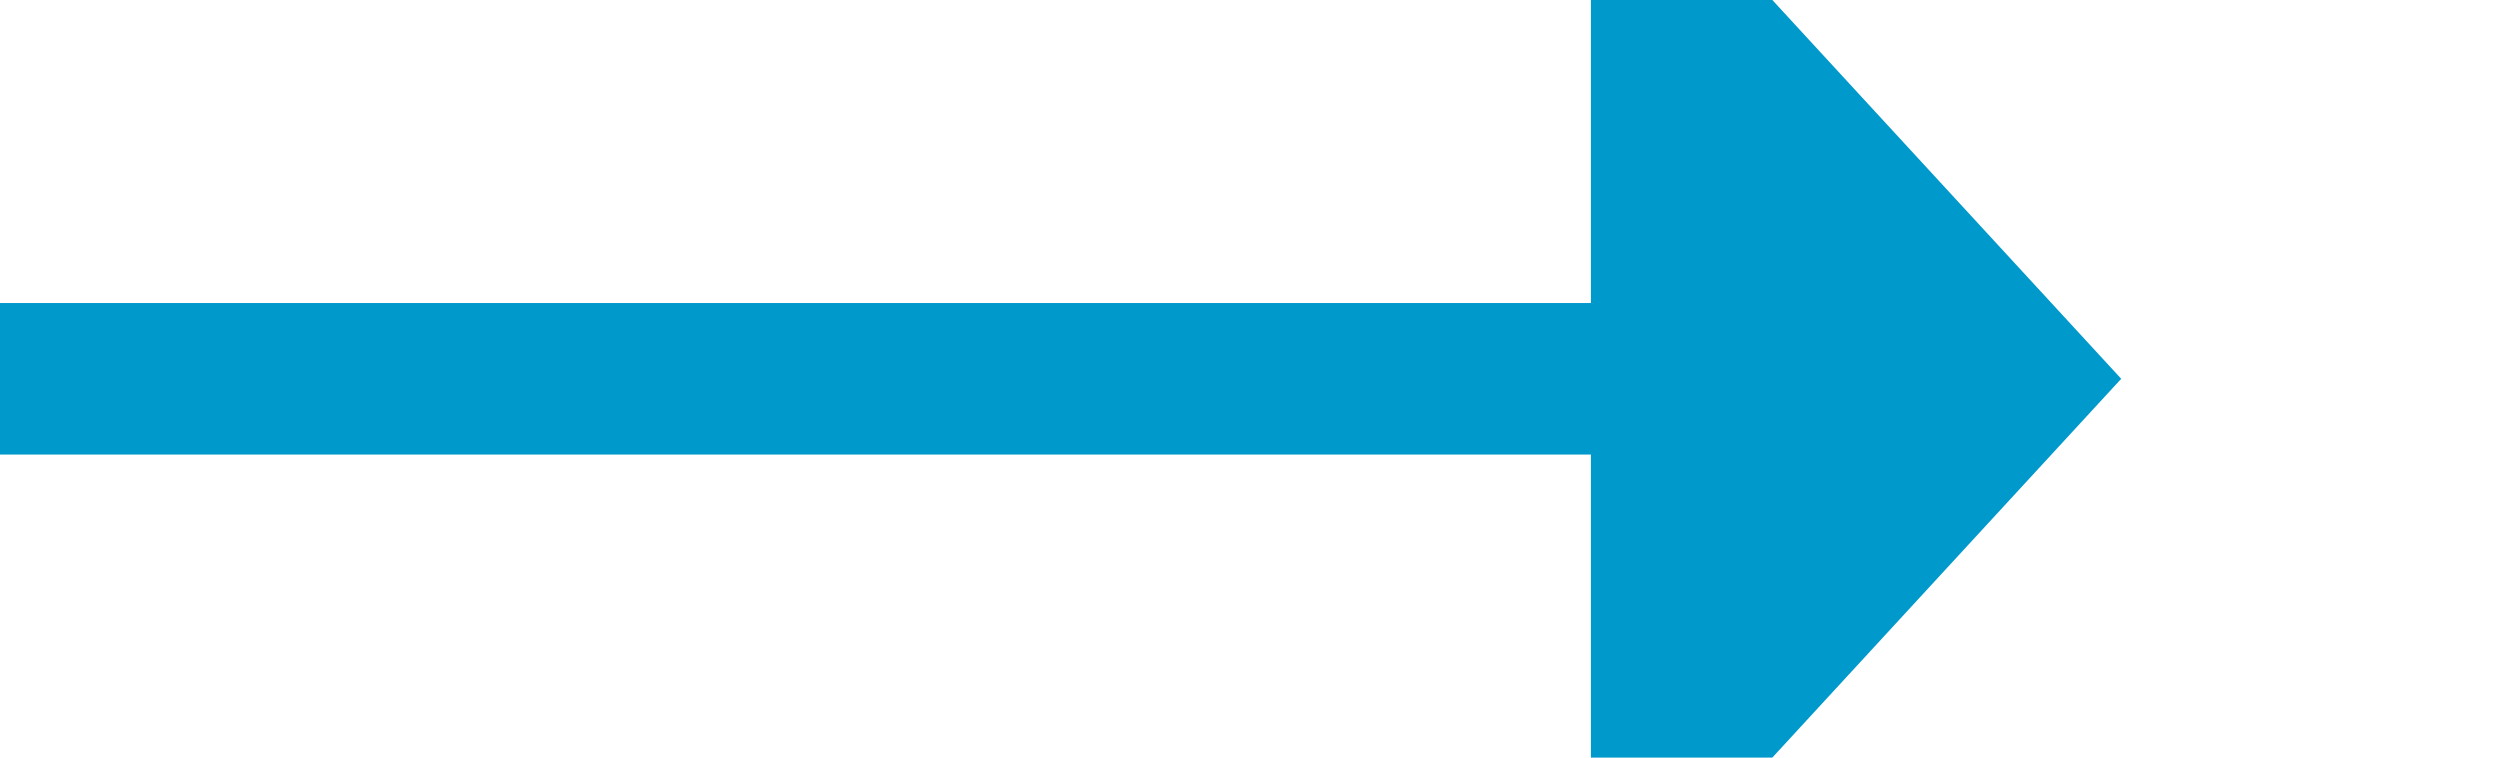 ﻿<?xml version="1.0" encoding="utf-8"?>
<svg version="1.1" xmlns:xlink="http://www.w3.org/1999/xlink" width="33px" height="10px" preserveAspectRatio="xMinYMid meet" viewBox="770 1056  33 8" xmlns="http://www.w3.org/2000/svg">
  <path d="M 770 1060  L 792 1060  " stroke-width="2" stroke="#0099cc" fill="none" />
  <path d="M 791 1067.6  L 798 1060  L 791 1052.4  L 791 1067.6  Z " fill-rule="nonzero" fill="#0099cc" stroke="none" />
</svg>
